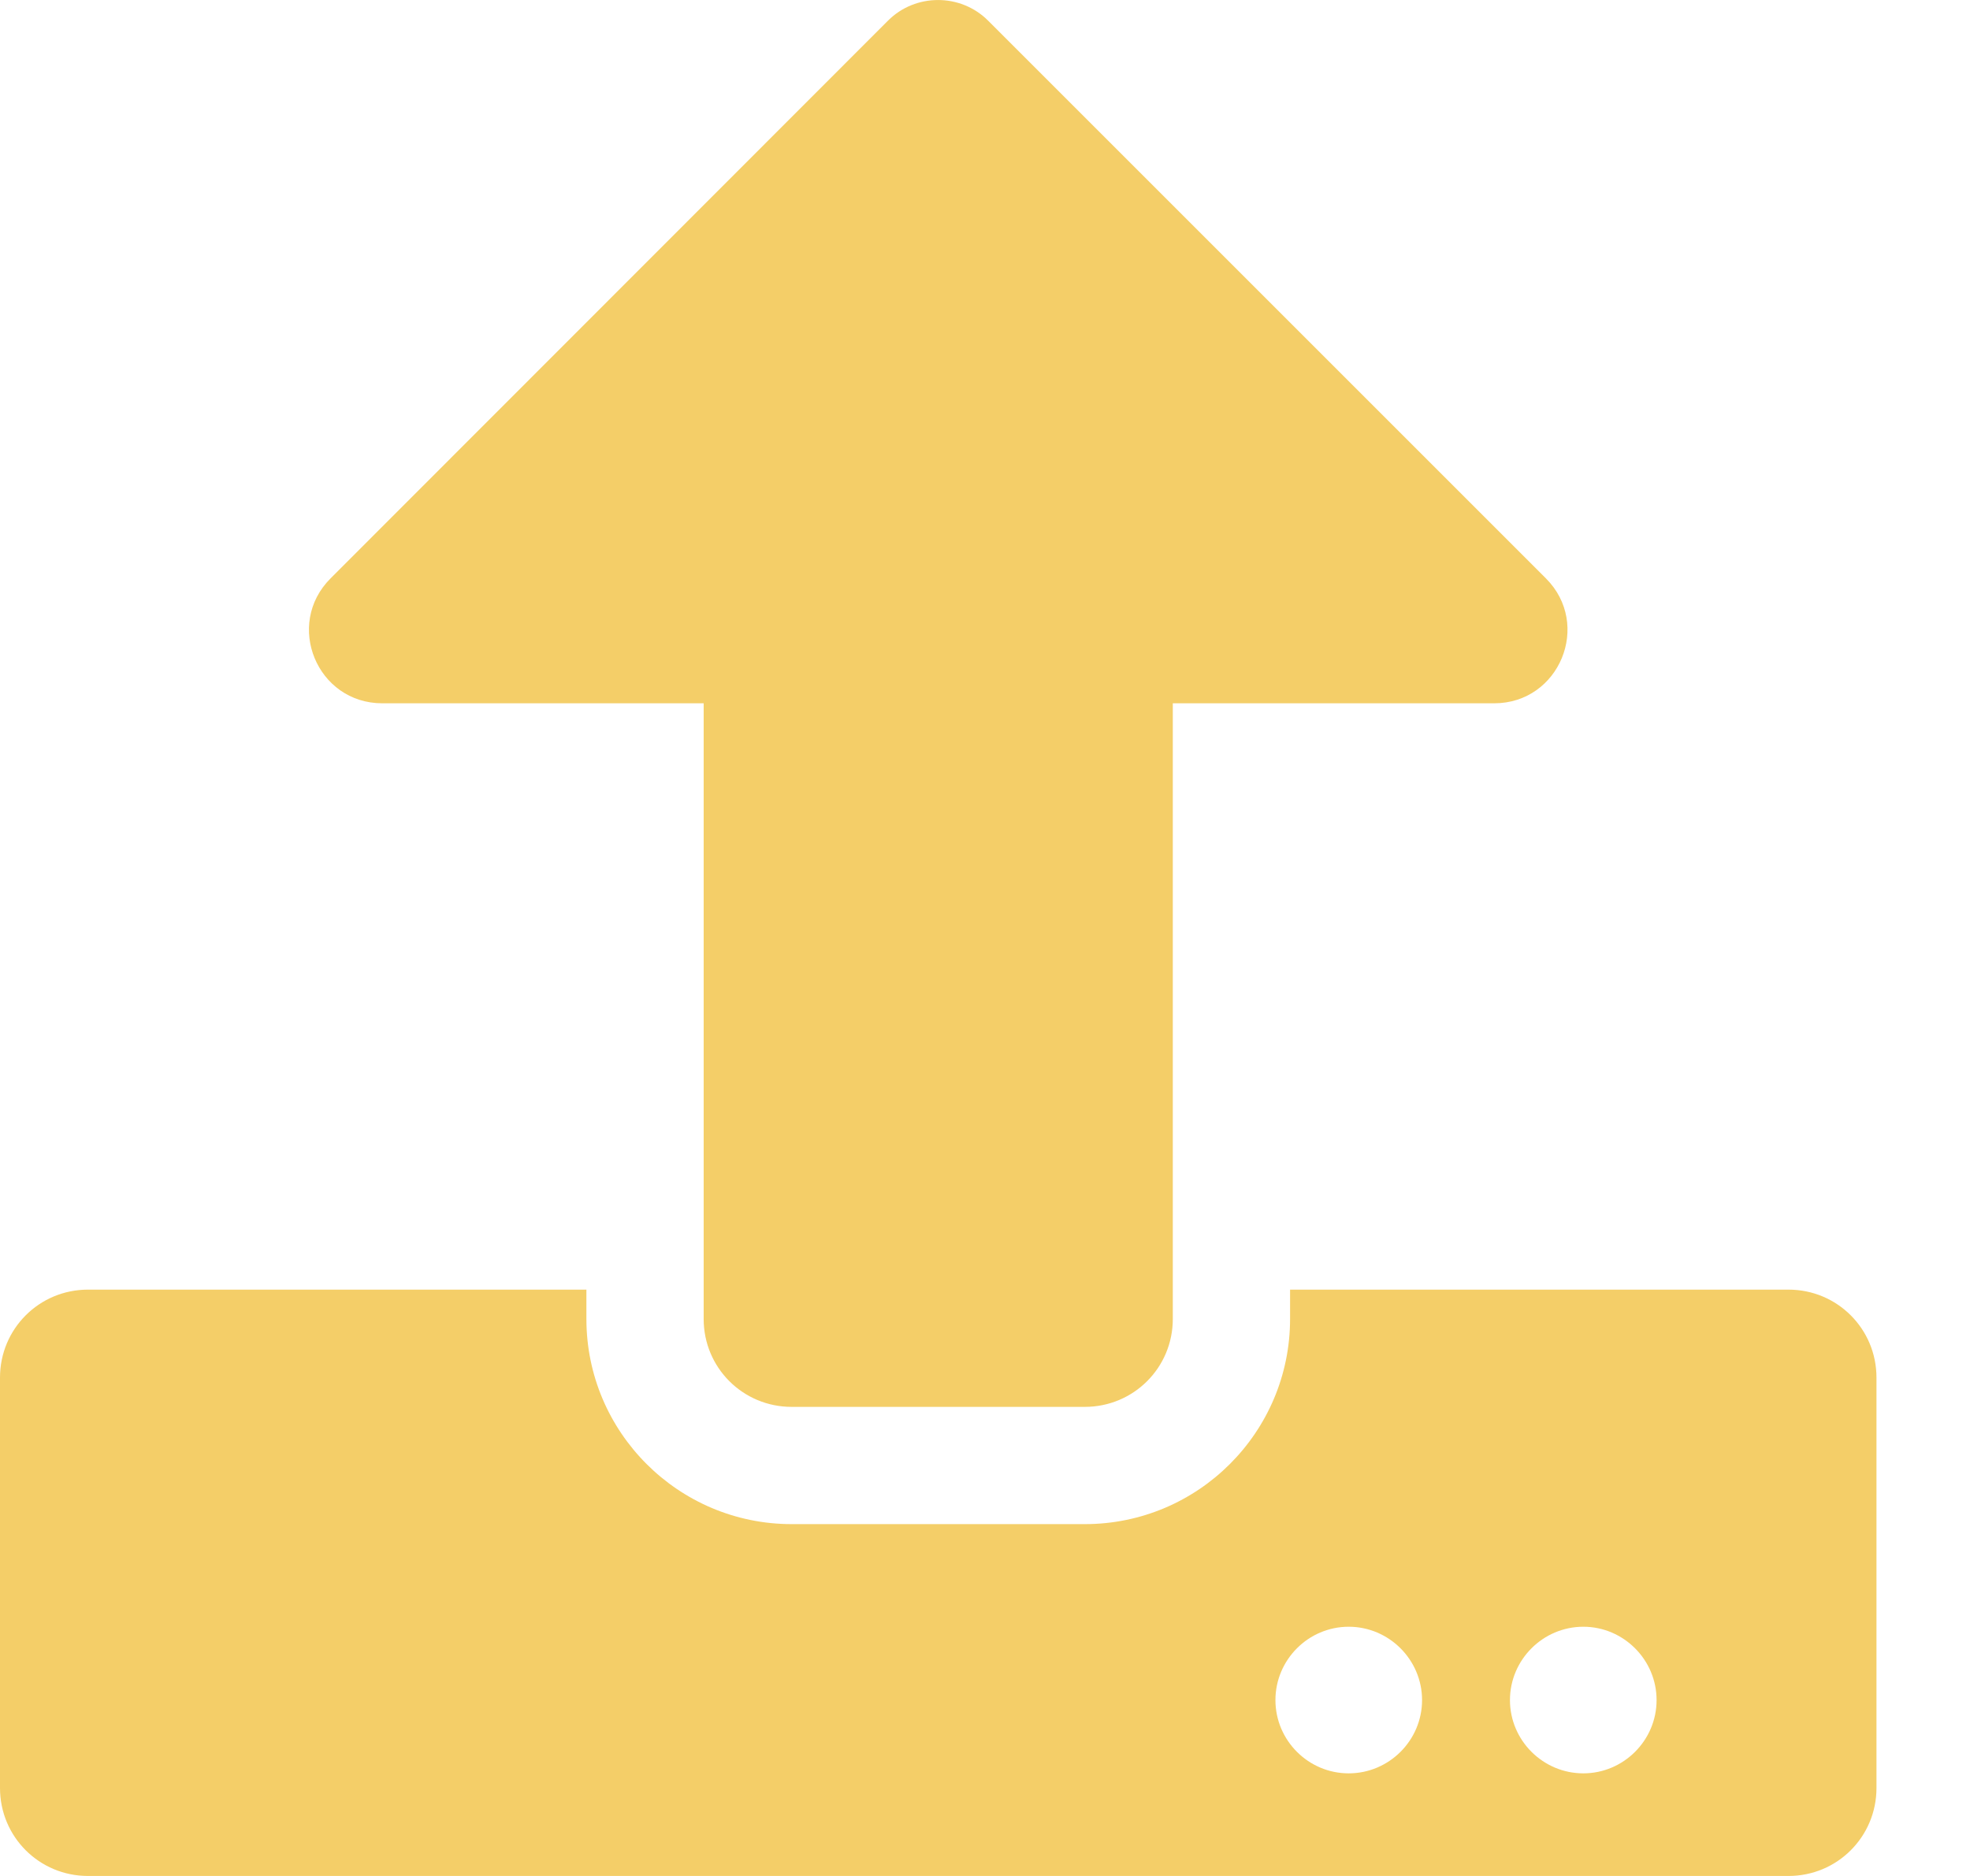 <svg width="21" height="20" viewBox="0 0 21 20" fill="none" xmlns="http://www.w3.org/2000/svg">
<path d="M11.564 14.999H8.439C7.919 14.999 7.501 14.581 7.501 14.062V7.498H4.075C3.379 7.498 3.032 6.658 3.524 6.166L9.466 0.22C9.759 -0.073 10.24 -0.073 10.533 0.22L16.479 6.166C16.971 6.658 16.623 7.498 15.928 7.498H12.502V14.062C12.502 14.581 12.084 14.999 11.564 14.999ZM20.003 14.687V19.062C20.003 19.582 19.585 20 19.065 20H0.938C0.418 20 0 19.582 0 19.062V14.687C0 14.167 0.418 13.749 0.938 13.749H6.251V14.062C6.251 15.269 7.232 16.249 8.439 16.249H11.564C12.771 16.249 13.752 15.269 13.752 14.062V13.749H19.065C19.585 13.749 20.003 14.167 20.003 14.687ZM15.159 18.125C15.159 17.695 14.807 17.343 14.377 17.343C13.947 17.343 13.596 17.695 13.596 18.125C13.596 18.555 13.947 18.906 14.377 18.906C14.807 18.906 15.159 18.555 15.159 18.125ZM17.659 18.125C17.659 17.695 17.307 17.343 16.878 17.343C16.448 17.343 16.096 17.695 16.096 18.125C16.096 18.555 16.448 18.906 16.878 18.906C17.307 18.906 17.659 18.555 17.659 18.125Z" fill="#F4CE68"/>
</svg>
